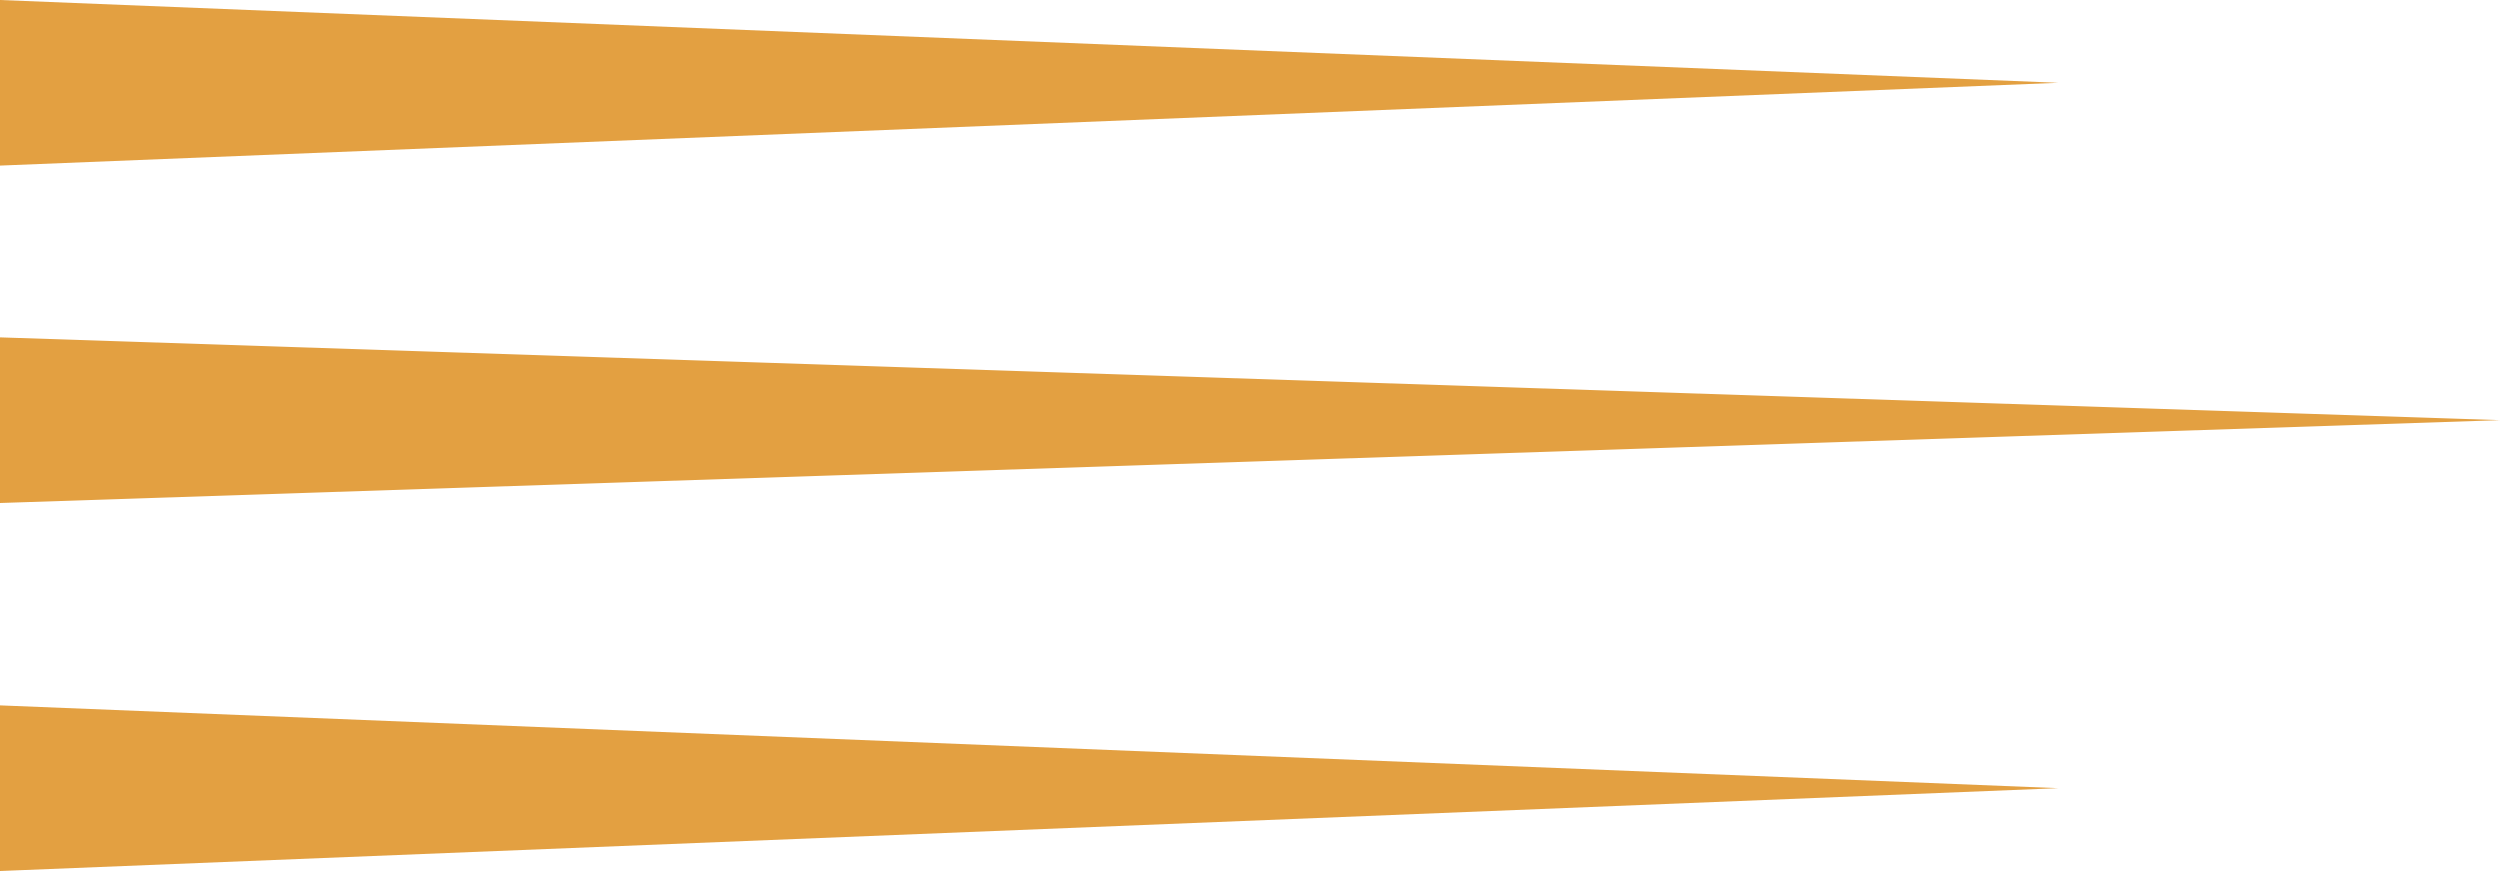 <svg version="1.1" id="图层_1" x="0px" y="0px" width="55.318px" height="19.273px" viewBox="0 0 55.318 19.273" enable-background="new 0 0 55.318 19.273" xml:space="preserve" xmlns="http://www.w3.org/2000/svg" xmlns:xlink="http://www.w3.org/1999/xlink" xmlns:xml="http://www.w3.org/XML/1998/namespace">
  <polygon fill="#E3A041" points="0,0 45.545,1.832 0,3.664 " class="color c1"/>
  <polygon fill="#E3A041" points="0,7.465 55.318,9.297 0,11.13 " class="color c1"/>
  <polygon fill="#E3A041" points="0,15.608 45.545,17.44 0,19.273 " class="color c1"/>
</svg>